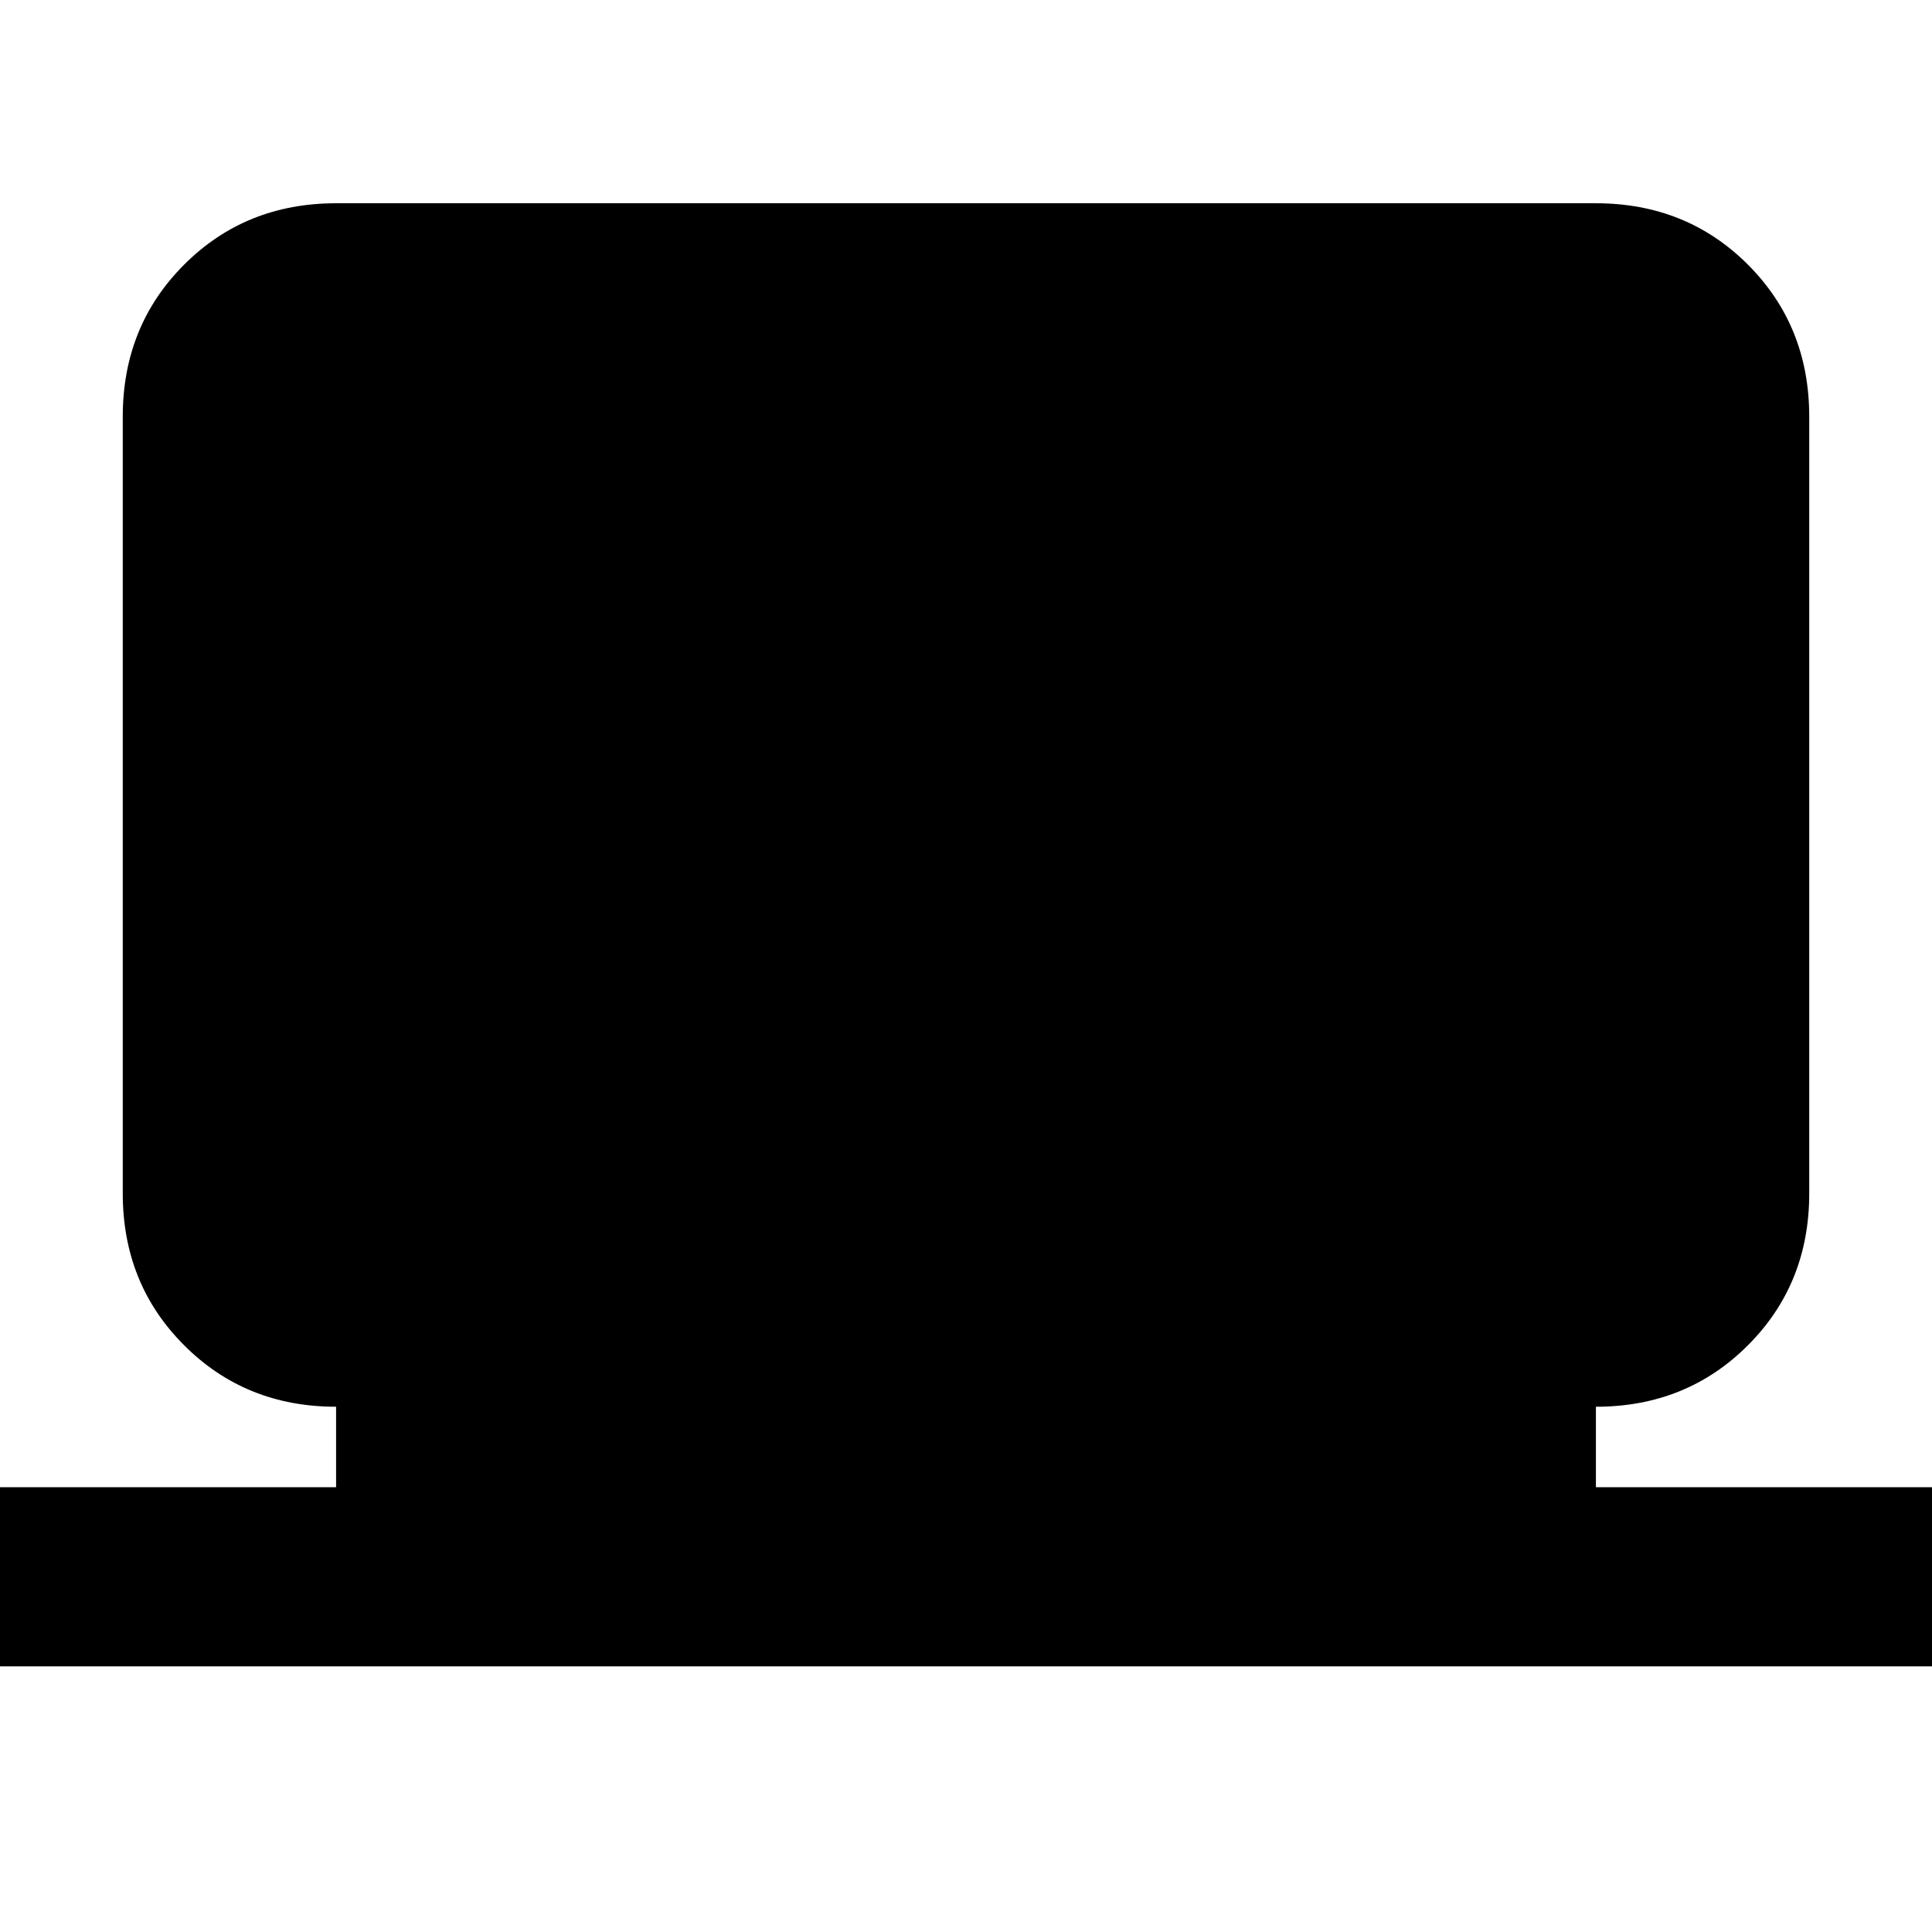 <svg xmlns="http://www.w3.org/2000/svg" height="24" width="24"><path d="M0 20.7v-2.225h4.175v-1q-1.125 0-1.887-.763-.763-.762-.763-1.887v-9.65q0-1.125.763-1.888.762-.762 1.887-.762h15.65q1.125 0 1.888.762.762.763.762 1.888v9.65q0 1.125-.762 1.887-.763.763-1.888.763v1H24V20.7Z"/></svg>